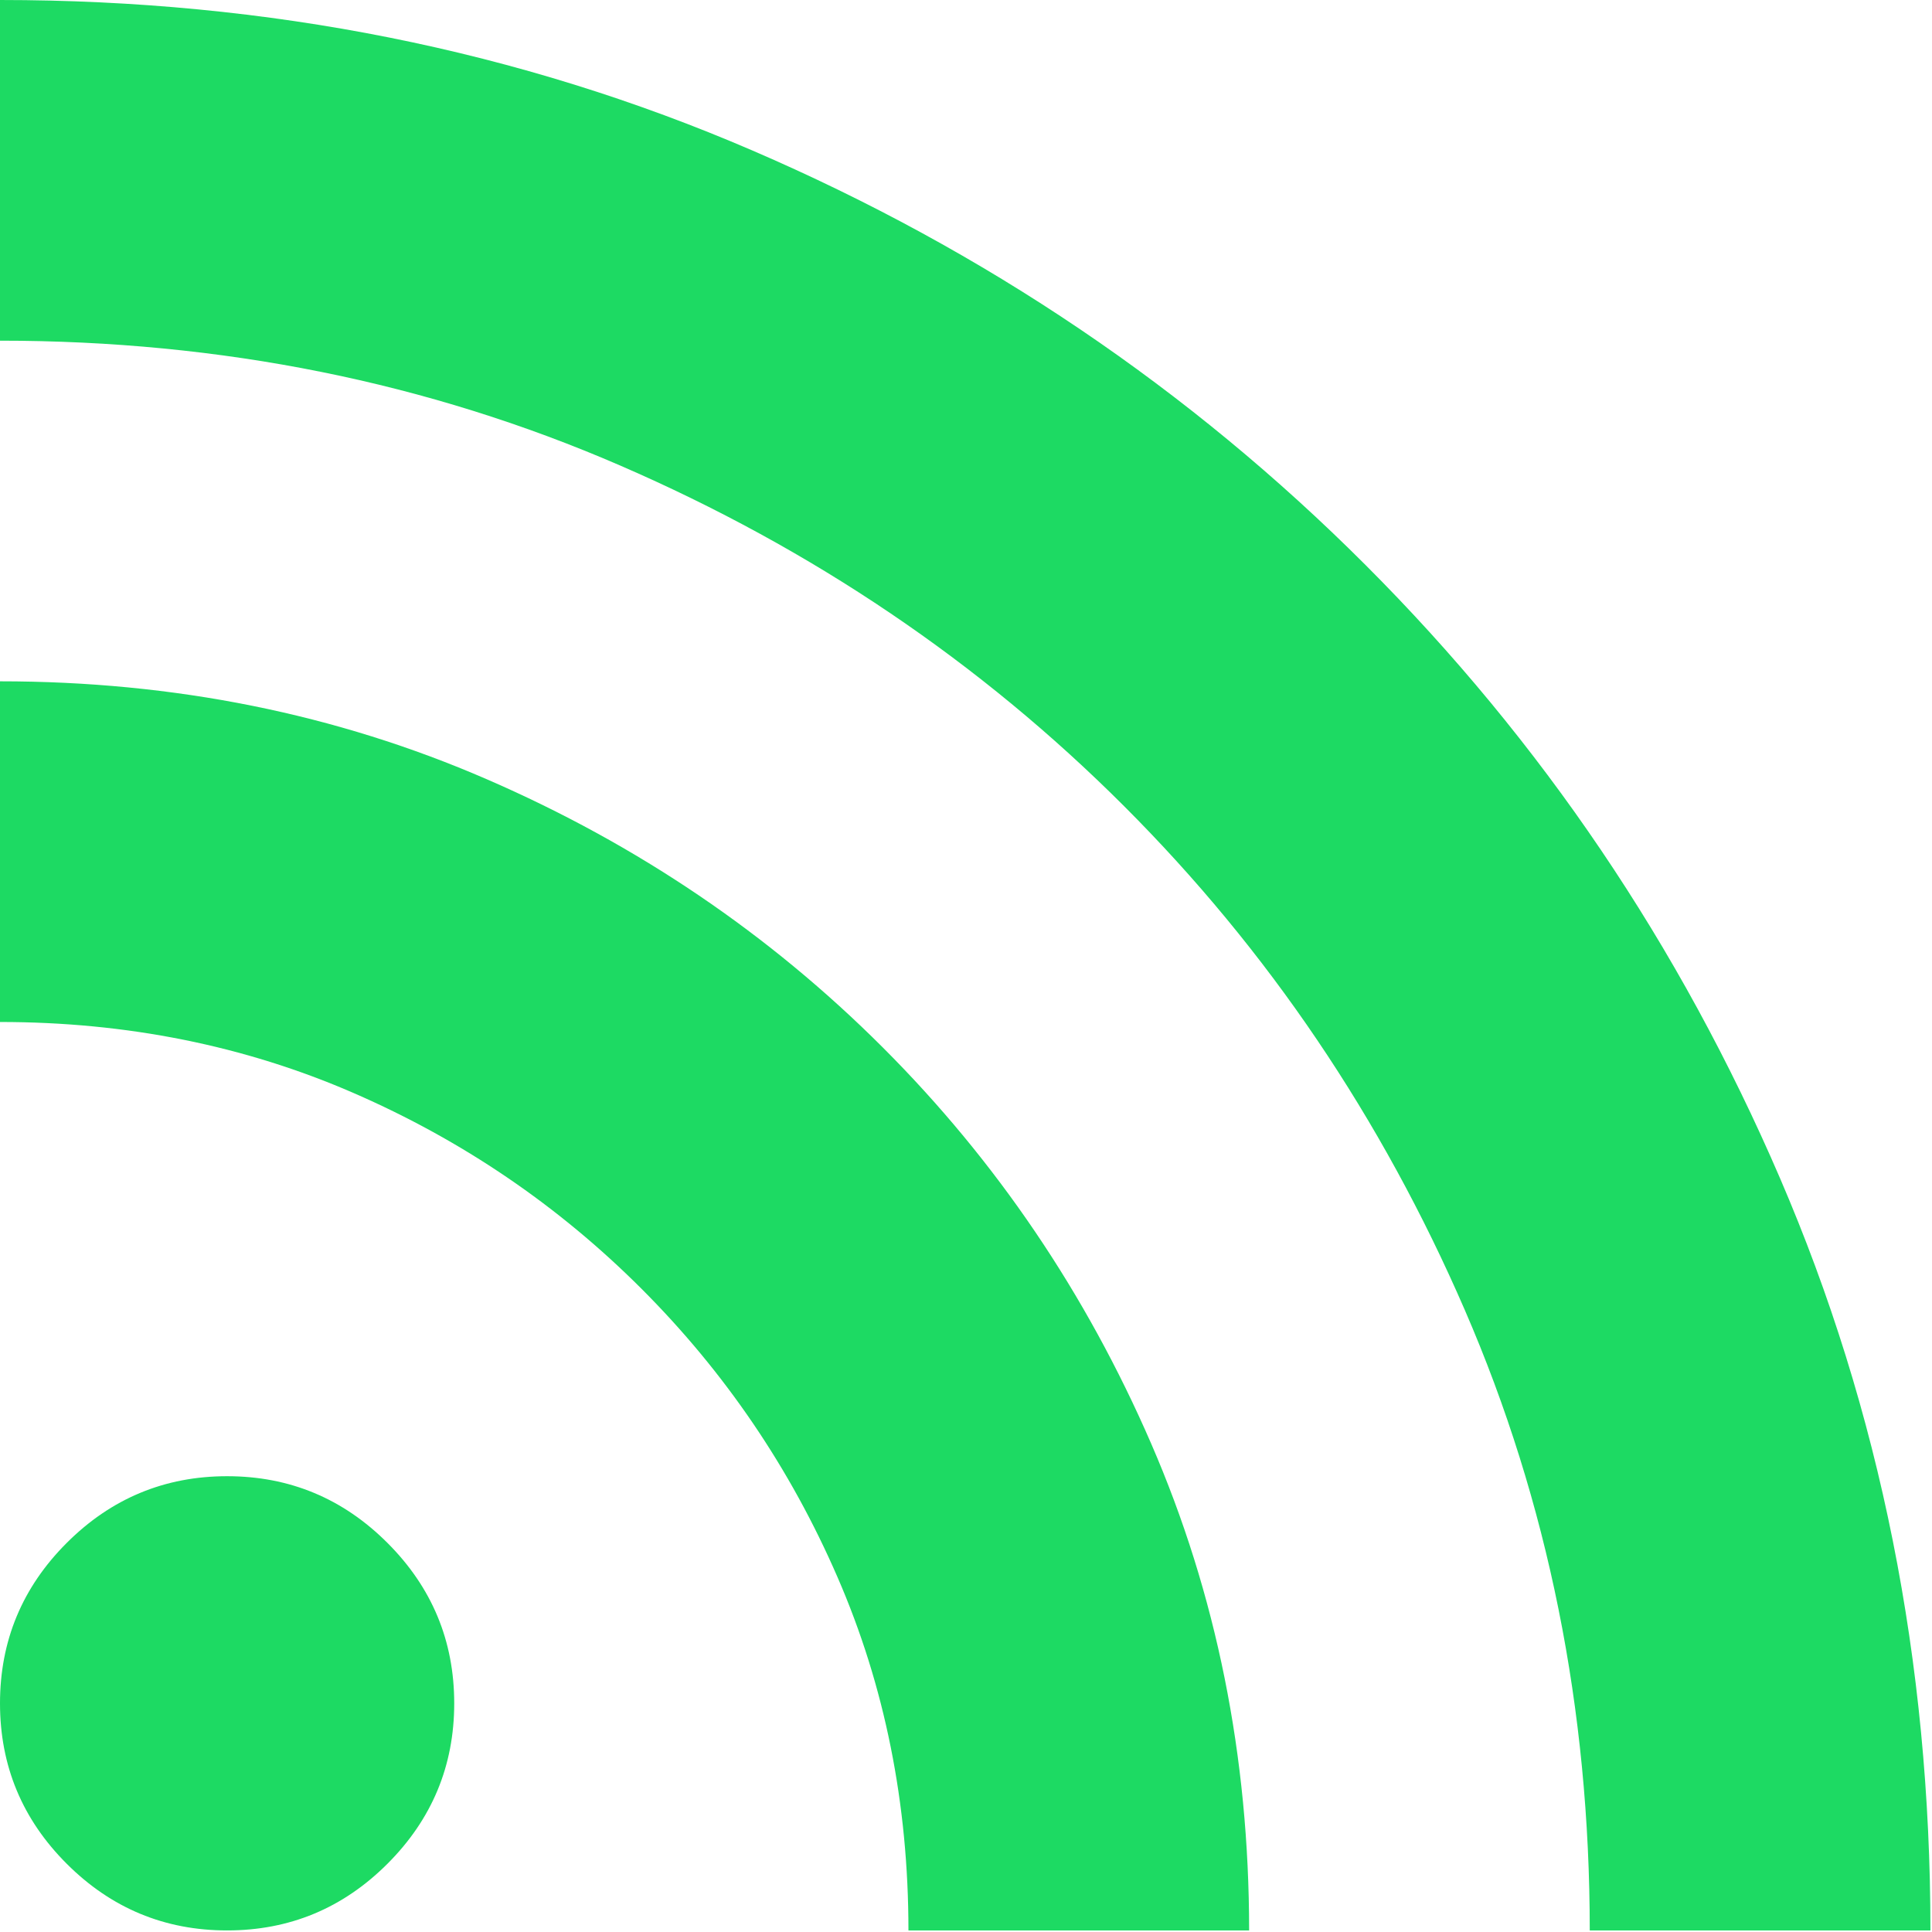 <svg width="48" height="48" viewBox="0 0 48 48" fill="none" xmlns="http://www.w3.org/2000/svg">
<path d="M5.642 47.961C4.091 47.961 2.762 47.409 1.657 46.304C0.552 45.199 -0 43.87 -0 42.319C-0 40.767 0.552 39.439 1.657 38.334C2.762 37.229 4.091 36.676 5.642 36.676C7.194 36.676 8.522 37.229 9.627 38.334C10.732 39.439 11.285 40.767 11.285 42.319C11.285 43.87 10.732 45.199 9.627 46.304C8.522 47.409 7.194 47.961 5.642 47.961ZM39.497 47.961C39.497 42.46 38.463 37.323 36.394 32.55C34.325 27.777 31.504 23.604 27.93 20.031C24.357 16.457 20.183 13.636 15.411 11.567C10.638 9.498 5.501 8.464 -0 8.464V0C6.677 0 12.907 1.246 18.691 3.738C24.474 6.23 29.552 9.663 33.925 14.036C38.298 18.409 41.731 23.487 44.223 29.27C46.715 35.054 47.961 41.284 47.961 47.961H39.497ZM22.57 47.961C22.57 44.811 21.982 41.884 20.806 39.18C19.631 36.476 18.009 34.09 15.94 32.021C13.871 29.952 11.485 28.33 8.781 27.154C6.077 25.979 3.15 25.391 -0 25.391V16.927C4.326 16.927 8.358 17.738 12.096 19.361C15.834 20.983 19.114 23.205 21.935 26.026C24.756 28.847 26.978 32.127 28.6 35.865C30.222 39.603 31.034 43.635 31.034 47.961H22.57Z" fill="#1DDA63"/>
</svg>
